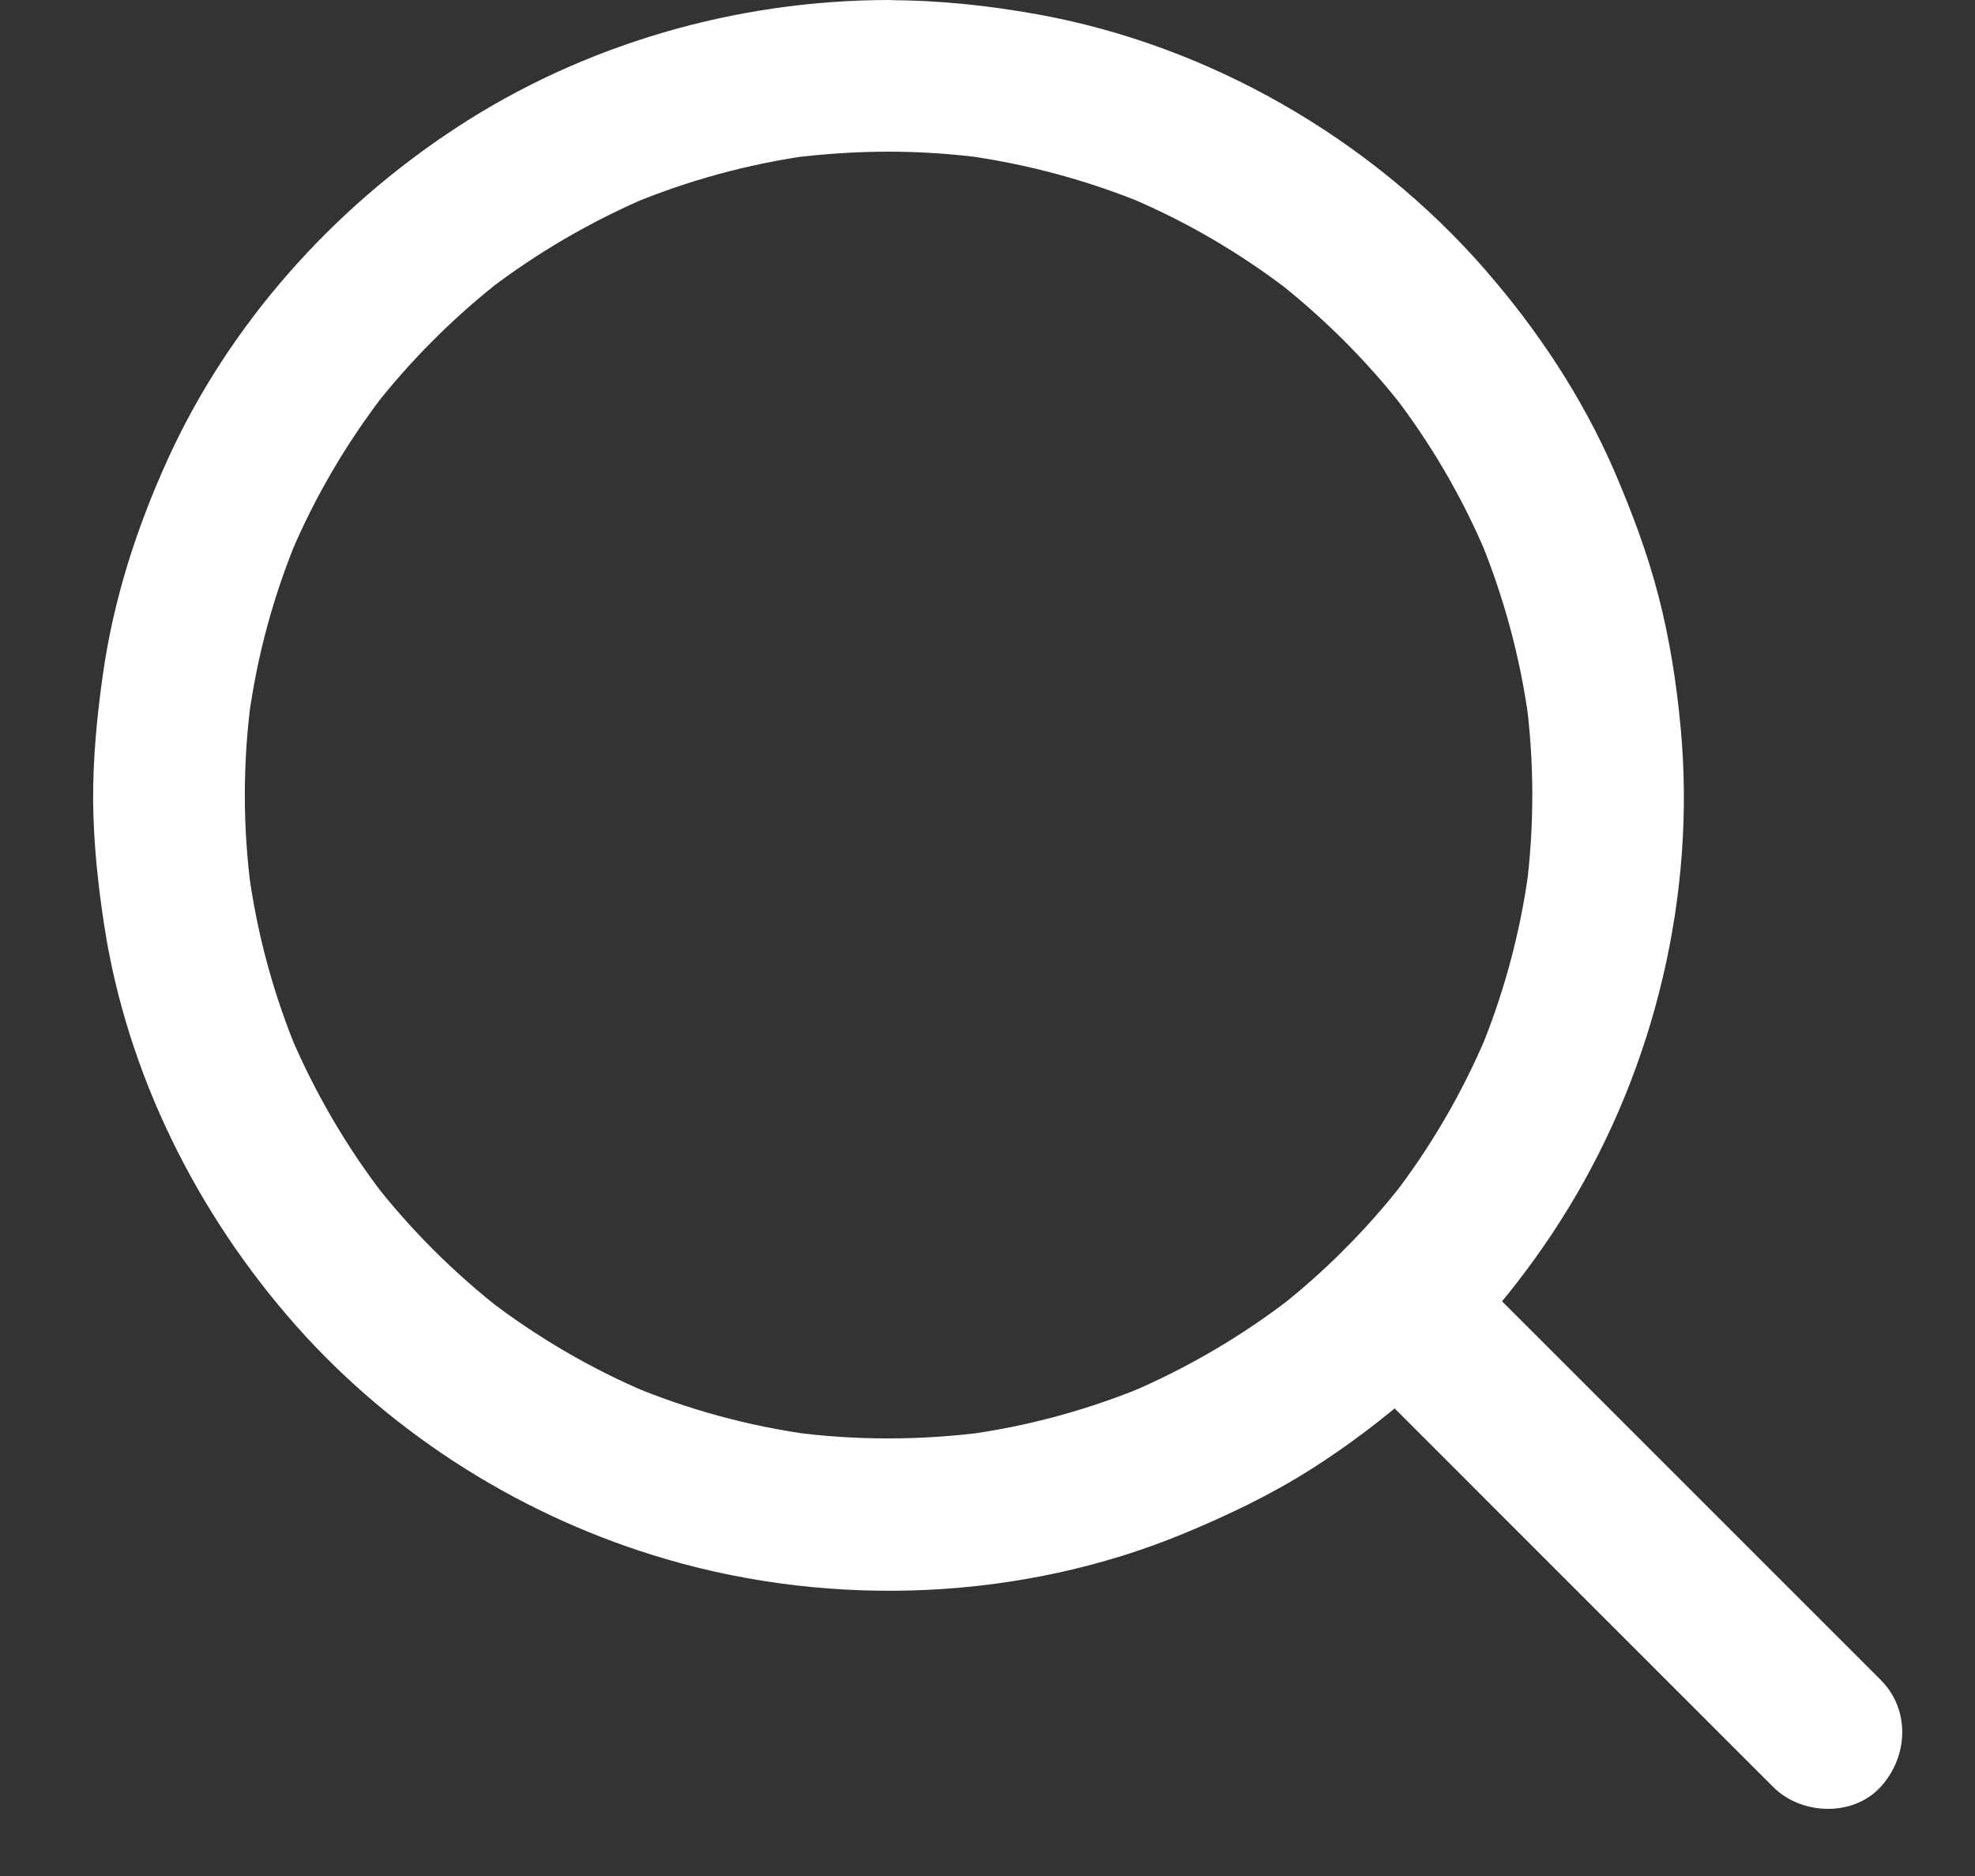 <svg width="20" height="19" viewBox="0 0 20 19" fill="none" xmlns="http://www.w3.org/2000/svg">
<rect x="0" y="0" width="20" height="19" fill="#333333" stroke="none"/>
<path d="M8.998 1.536C9.328 1.536 9.658 1.559 9.986 1.603C9.919 1.593 9.85 1.584 9.783 1.576C10.418 1.664 11.038 1.833 11.63 2.081C11.568 2.056 11.507 2.029 11.445 2.004C12.025 2.25 12.568 2.569 13.067 2.954C13.016 2.914 12.964 2.874 12.912 2.833C13.399 3.214 13.839 3.651 14.219 4.139C14.179 4.087 14.139 4.035 14.098 3.983C14.484 4.482 14.805 5.03 15.05 5.611C15.025 5.55 14.999 5.488 14.974 5.427C15.223 6.024 15.394 6.65 15.48 7.289C15.471 7.222 15.461 7.153 15.454 7.086C15.538 7.727 15.538 8.377 15.454 9.021C15.463 8.953 15.473 8.884 15.48 8.817C15.394 9.458 15.223 10.084 14.974 10.679C14.999 10.618 15.025 10.556 15.05 10.495C14.803 11.076 14.484 11.624 14.098 12.123C14.139 12.071 14.179 12.019 14.219 11.967C13.839 12.455 13.402 12.894 12.912 13.273C12.964 13.232 13.016 13.192 13.067 13.152C12.568 13.536 12.025 13.854 11.445 14.102C11.507 14.077 11.568 14.05 11.63 14.025C11.038 14.273 10.418 14.444 9.783 14.53C9.85 14.52 9.919 14.511 9.986 14.503C9.332 14.589 8.668 14.591 8.011 14.503C8.078 14.513 8.147 14.522 8.214 14.53C7.581 14.444 6.961 14.275 6.372 14.027C6.433 14.052 6.494 14.079 6.556 14.104C5.98 13.86 5.439 13.543 4.941 13.161C4.993 13.202 5.045 13.242 5.097 13.282C4.6 12.896 4.152 12.449 3.767 11.952C3.807 12.004 3.847 12.056 3.888 12.107C3.507 11.612 3.191 11.069 2.945 10.493C2.97 10.554 2.997 10.616 3.022 10.677C2.774 10.088 2.605 9.468 2.519 8.834C2.528 8.902 2.538 8.971 2.546 9.038C2.457 8.383 2.457 7.719 2.546 7.064C2.536 7.132 2.527 7.201 2.519 7.268C2.605 6.634 2.774 6.014 3.022 5.425C2.997 5.486 2.97 5.548 2.945 5.609C3.189 5.033 3.506 4.492 3.888 3.995C3.847 4.047 3.807 4.098 3.767 4.15C4.152 3.653 4.6 3.206 5.097 2.82C5.045 2.86 4.993 2.901 4.941 2.941C5.437 2.561 5.98 2.244 6.556 1.998C6.494 2.023 6.433 2.05 6.372 2.075C6.961 1.828 7.581 1.659 8.214 1.572C8.147 1.582 8.078 1.591 8.011 1.599C8.337 1.559 8.668 1.536 8.998 1.536C9.399 1.536 9.785 1.183 9.766 0.768C9.746 0.353 9.428 0 8.998 0C7.456 0.002 5.909 0.447 4.617 1.296C3.367 2.115 2.329 3.275 1.705 4.638C1.384 5.341 1.148 6.072 1.041 6.838C0.981 7.26 0.941 7.683 0.943 8.109C0.947 8.533 0.991 8.955 1.056 9.376C1.288 10.881 1.995 12.294 3.001 13.43C3.995 14.551 5.323 15.379 6.761 15.795C8.454 16.287 10.345 16.208 11.977 15.536C12.426 15.35 12.864 15.142 13.275 14.881C13.641 14.649 13.991 14.384 14.317 14.1C14.928 13.568 15.457 12.931 15.88 12.24C16.761 10.8 17.175 9.059 17.02 7.377C16.978 6.926 16.909 6.477 16.795 6.037C16.684 5.607 16.529 5.195 16.354 4.786C16.029 4.031 15.571 3.34 15.031 2.722C13.877 1.401 12.248 0.463 10.522 0.148C10.019 0.056 9.508 0.002 8.998 0.002C8.597 0.002 8.211 0.355 8.23 0.77C8.247 1.184 8.566 1.536 8.998 1.536Z" fill="white"/>
<path d="M13.607 13.748C14.098 14.24 14.59 14.731 15.081 15.223C15.861 16.002 16.642 16.784 17.421 17.563C17.6 17.741 17.778 17.92 17.957 18.099C18.241 18.383 18.763 18.404 19.043 18.099C19.326 17.791 19.347 17.315 19.043 17.012C18.552 16.52 18.061 16.029 17.569 15.538C16.79 14.758 16.008 13.977 15.229 13.198C15.05 13.019 14.872 12.841 14.693 12.662C14.409 12.378 13.887 12.357 13.607 12.662C13.325 12.969 13.303 13.445 13.607 13.748Z" fill="white"/>
</svg>
